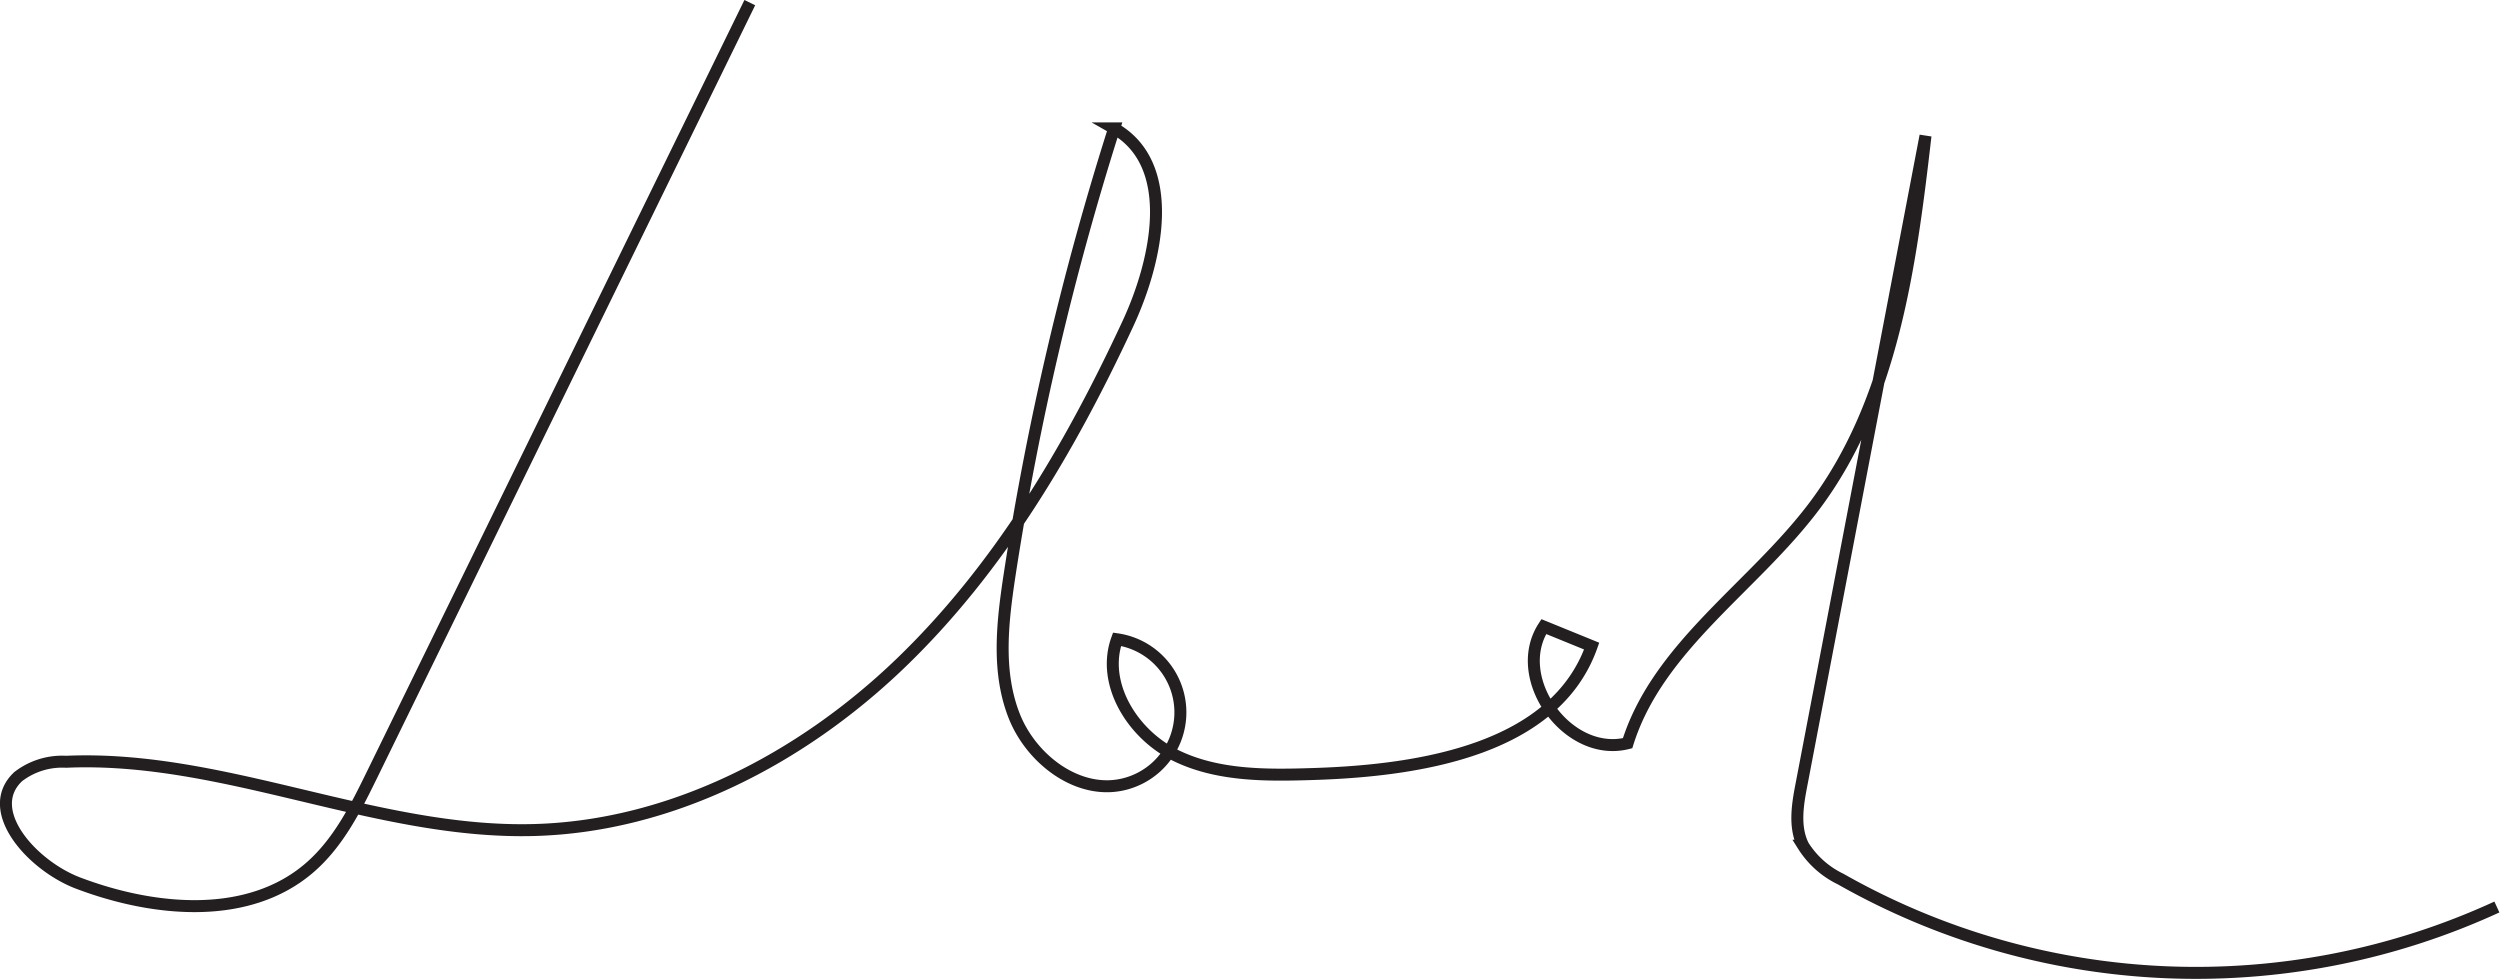<svg id="Layer_1" data-name="Layer 1" xmlns="http://www.w3.org/2000/svg" viewBox="0 0 208.79 81.75"><defs><style>.cls-1{fill:none;stroke:#231f20;stroke-miterlimit:10;}</style></defs><path class="cls-1" d="M283.65,196.76l-31.49,64.36c-1.39,2.85-2.85,5.79-5.25,7.87-5.13,4.45-13,3.71-19.36,1.3-3.82-1.45-8-6.08-5-8.89a6,6,0,0,1,4-1.24c13.2-.58,25.89,6.06,39.1,5.7,11.43-.31,22.27-5.95,30.52-13.86s14.18-17.95,19-28.3c2.58-5.49,4.19-13.44-1.09-16.44a246.76,246.76,0,0,0-8.71,37.15c-.61,4-1.11,8.15.35,11.89s5.52,6.77,9.38,5.68a6.17,6.17,0,0,0-.78-12.05c-1.34,3.72,1.31,7.93,4.85,9.68s7.67,1.7,11.62,1.57c9.07-.29,20.14-2.13,23.17-10.68l-4-1.63c-2.81,4.31,2,11,7,9.74,2.54-8.11,10.54-13.05,15.63-19.85,6.52-8.71,8-20.07,9.25-30.88l-10.36,54.19c-.33,1.7-.63,3.55.15,5.1a7.57,7.57,0,0,0,3.13,2.79,60.14,60.14,0,0,0,54.8,2.33" transform="translate(-221.03 -196.54)"/></svg>